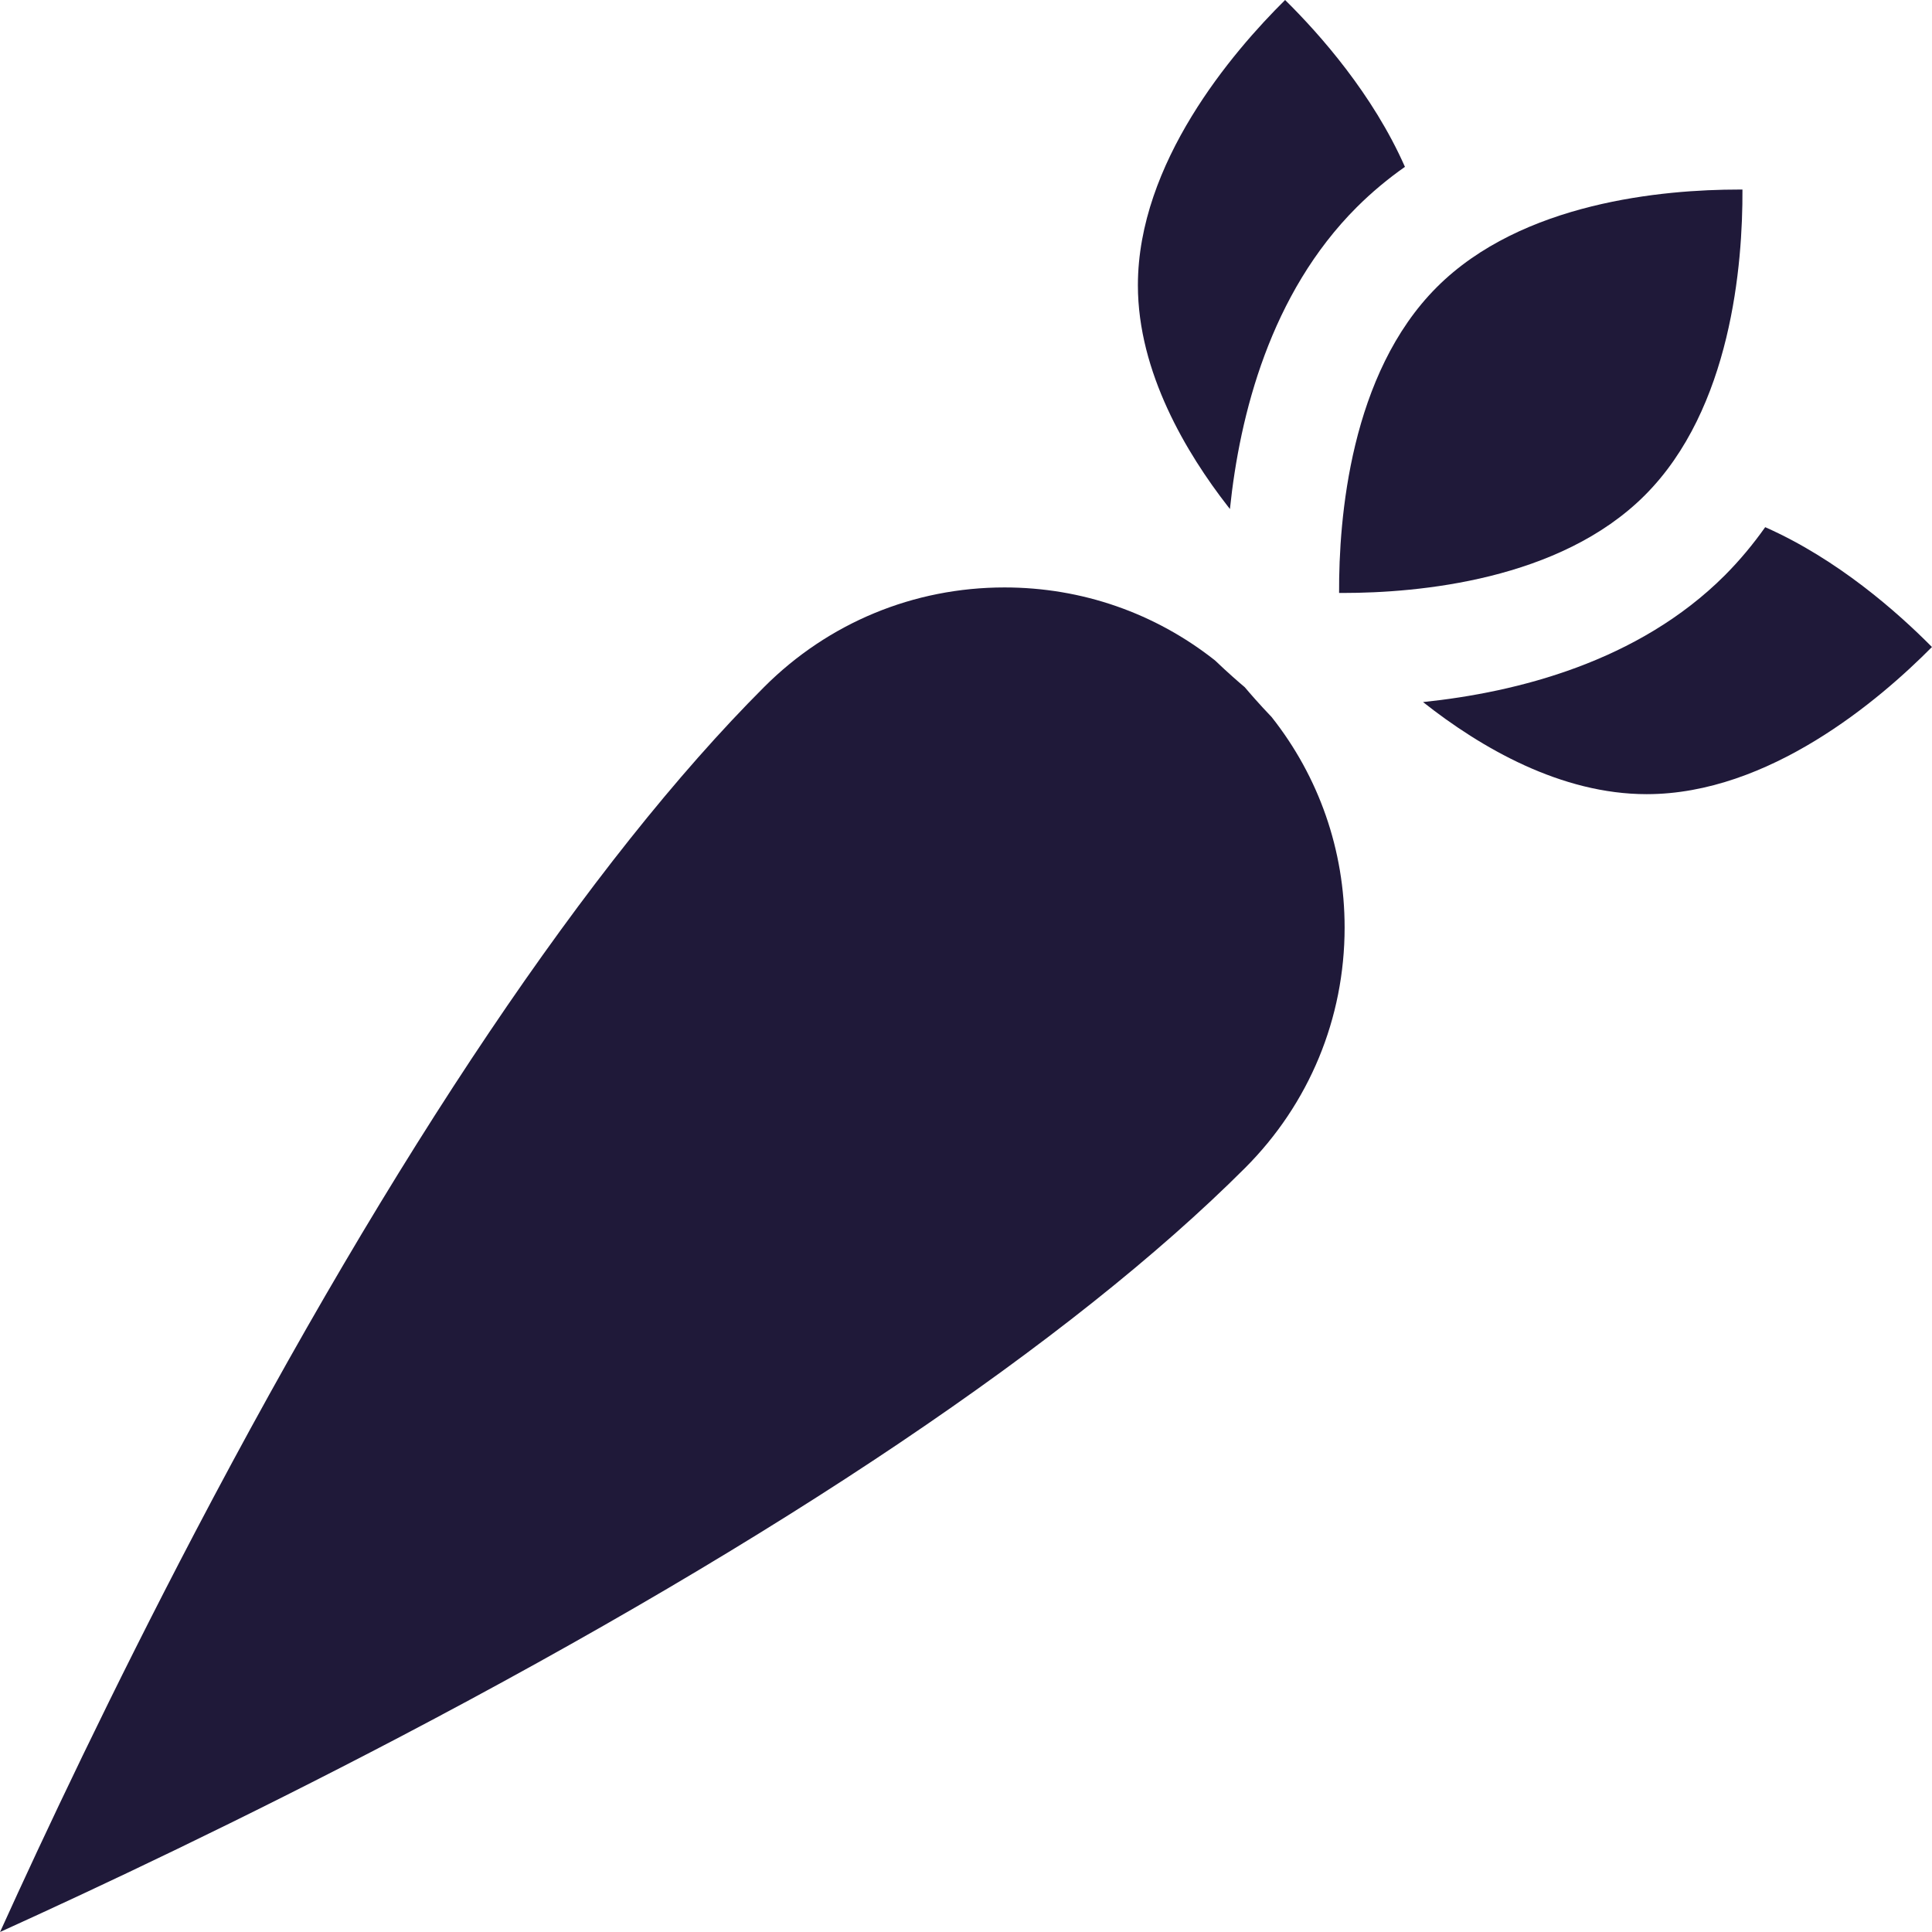 <svg width="36" height="36" viewBox="0 0 36 36" fill="none" xmlns="http://www.w3.org/2000/svg">
<path d="M23.695 13.361C23.457 13.112 23.288 12.916 23.195 12.806C23.085 12.713 22.889 12.544 22.64 12.306C21.526 11.425 20.16 10.946 18.718 10.946C17.026 10.946 15.434 11.605 14.238 12.802C11.01 16.03 7.342 21.479 3.63 28.56C2.086 31.506 0.827 34.177 0.001 36C1.824 35.173 4.495 33.915 7.441 32.371C14.522 28.659 19.971 24.991 23.199 21.764C24.396 20.567 25.055 18.975 25.055 17.283C25.055 15.841 24.576 14.474 23.695 13.361Z" fill="#1F1939"/>
<path d="M35.999 12.056C35.354 11.404 34.237 10.418 32.892 9.823C32.67 10.137 32.421 10.438 32.14 10.72C30.53 12.33 28.273 12.9 26.516 13.082C27.6 13.938 29.087 14.798 30.684 14.798C32.964 14.798 35.021 13.044 35.999 12.056Z" fill="#1F1939"/>
<path d="M21.203 5.316C21.203 6.94 22.114 8.452 22.879 9.435C22.892 9.452 22.905 9.468 22.918 9.485C23.1 7.728 23.671 5.471 25.281 3.861C25.563 3.58 25.864 3.33 26.179 3.109C25.582 1.757 24.598 0.643 23.946 0C22.959 0.977 21.203 3.035 21.203 5.316Z" fill="#1F1939"/>
<path d="M26.772 5.352C25.16 6.964 24.945 9.658 24.952 11.049C24.974 11.049 24.995 11.049 25.018 11.049C26.426 11.049 29.062 10.816 30.649 9.229C32.261 7.617 32.475 4.922 32.468 3.532C32.447 3.532 32.425 3.532 32.403 3.532C30.996 3.532 28.359 3.764 26.772 5.352Z" fill="#1F1939"/>
</svg>
